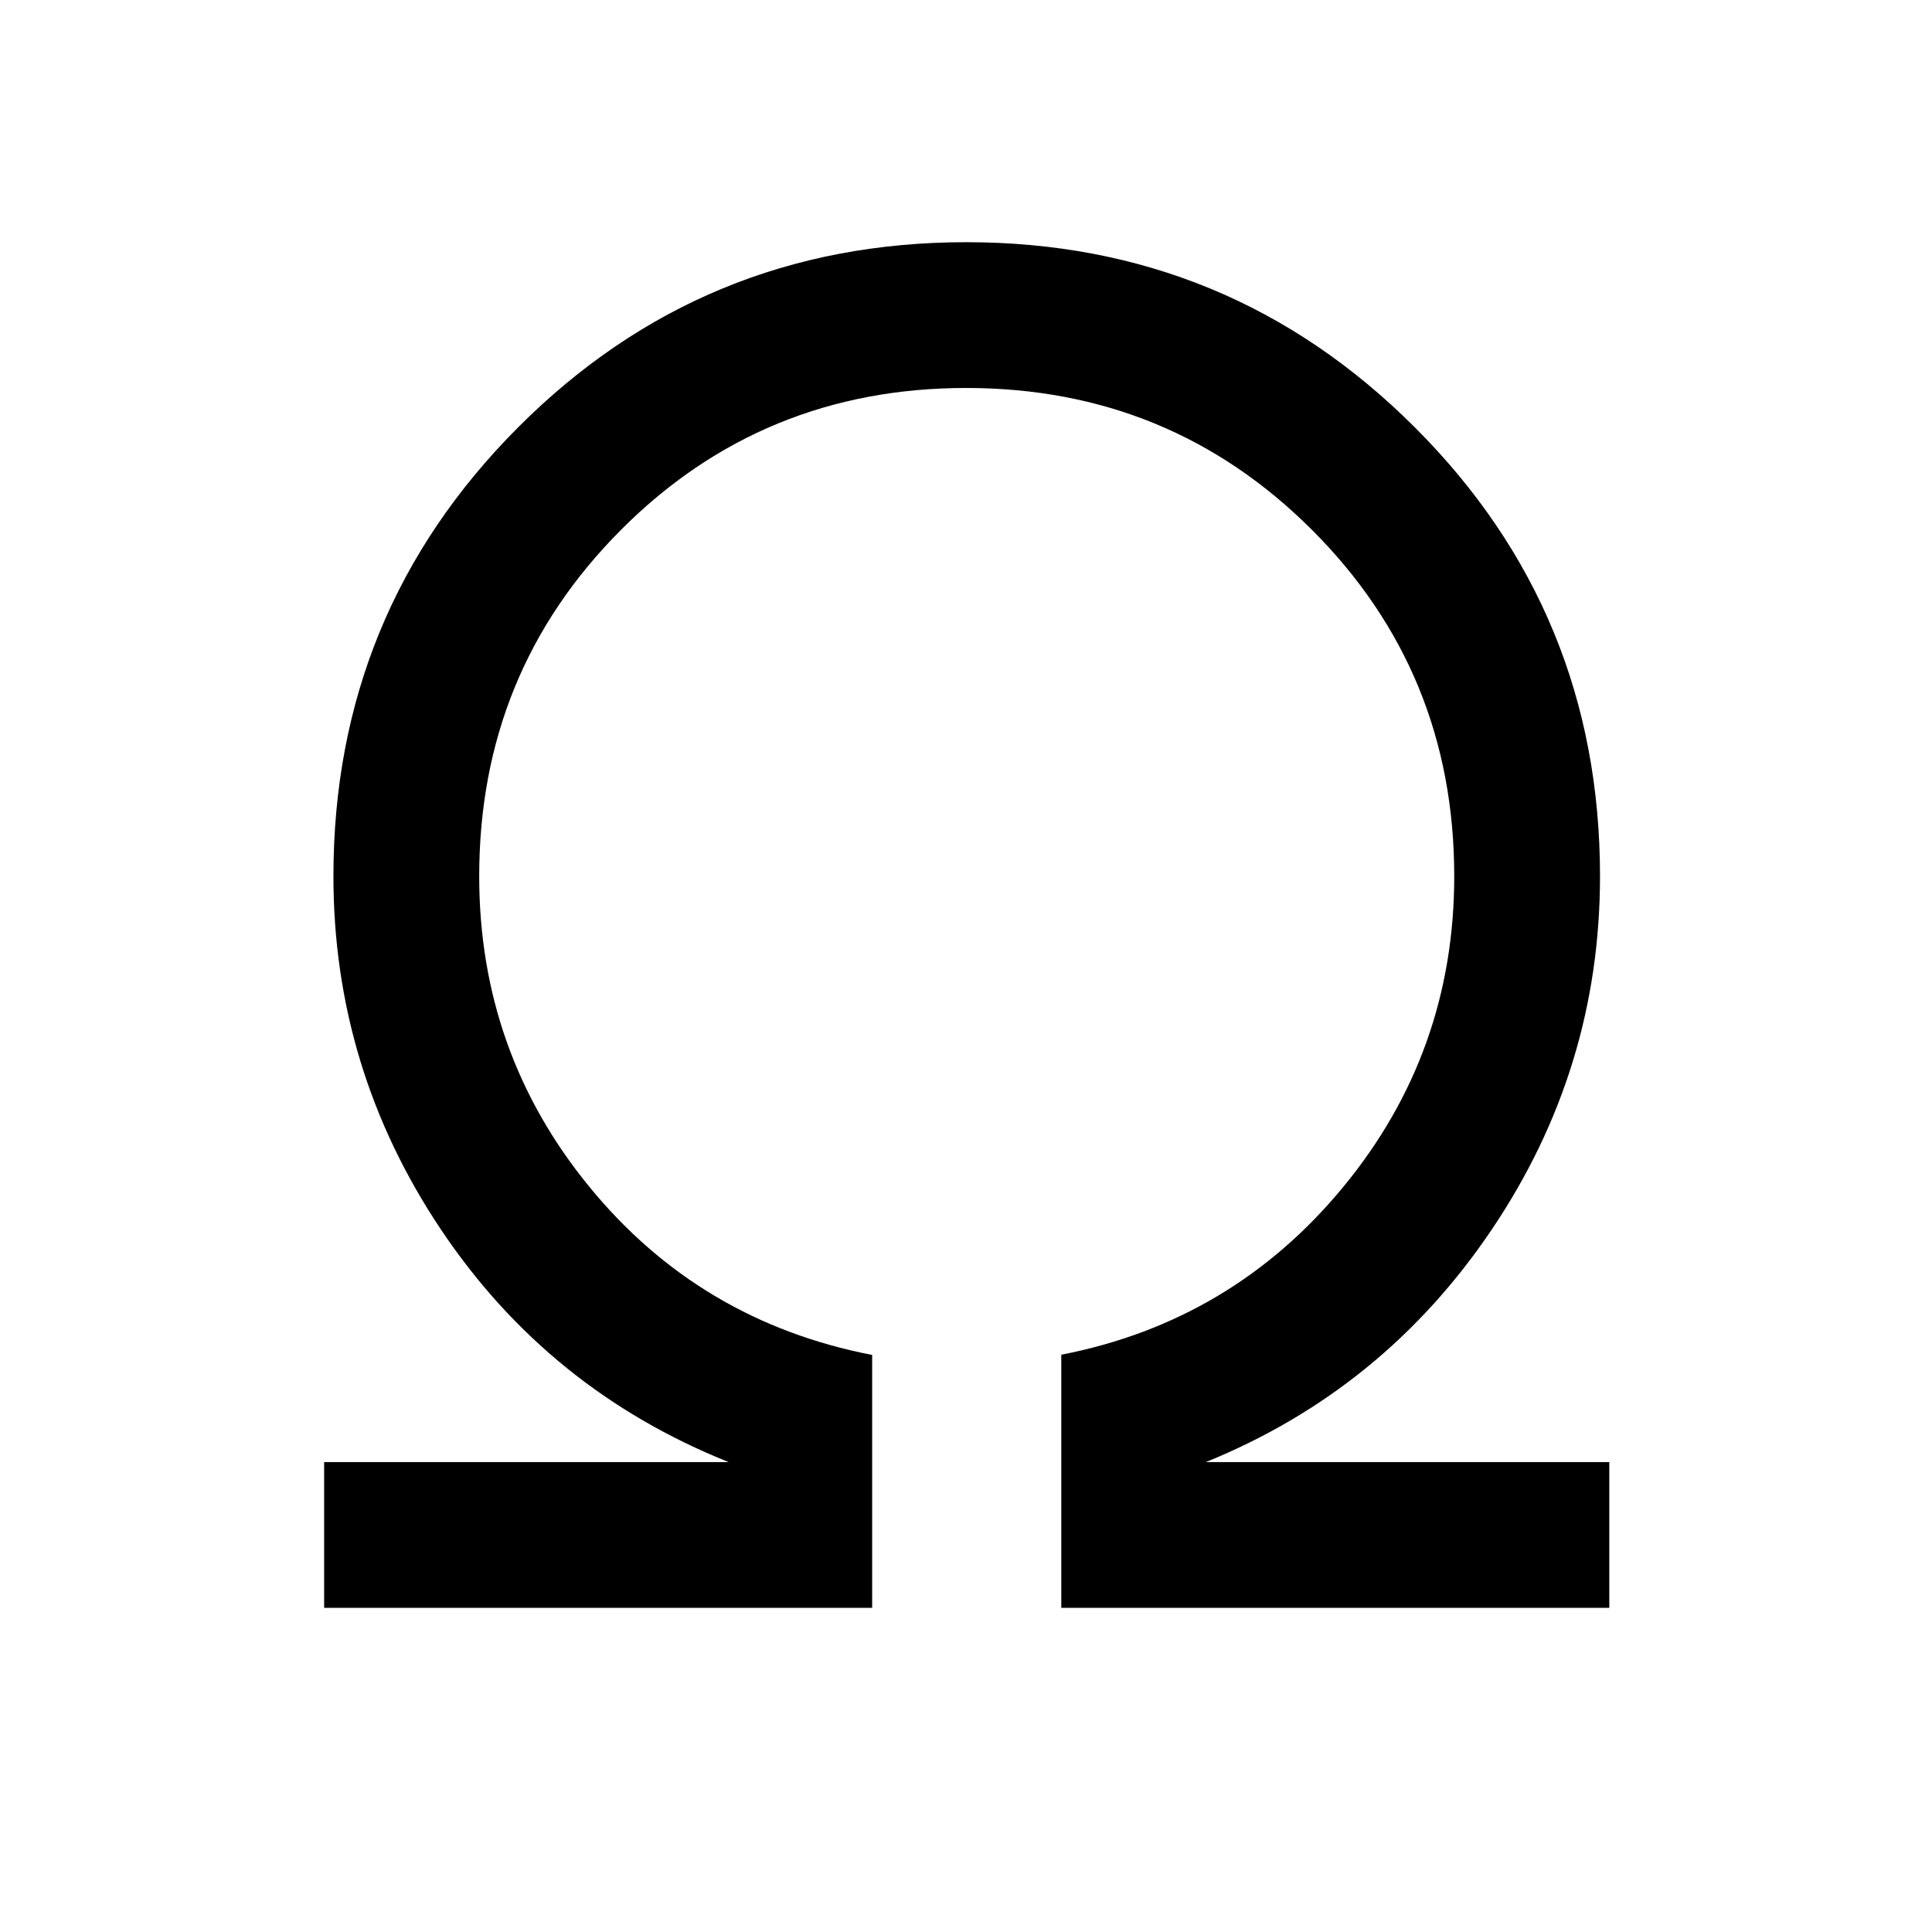 <svg xmlns="http://www.w3.org/2000/svg" height="40" viewBox="0 96 960 960" width="40"><path d="M161.064 894.936V822.5h200.975q-89.654-35.897-143.007-115.663-53.353-79.766-53.353-175.452 0-131.087 91.801-223.063 91.8-91.976 222.635-91.976 130.834 0 222.879 91.976 92.045 91.976 92.045 223.063 0 95.686-53.712 175.452-53.712 79.766-142.135 115.663h200.462v72.436H527.346V769.154q85.026-16.526 140.141-83.409 55.116-66.882 55.116-154.36 0-101.369-70.584-171.986-70.584-70.617-171.904-70.617t-171.66 70.617q-70.34 70.617-70.34 171.986 0 87.478 54.757 154.36 54.756 66.883 140.5 83.524v125.667H161.064Z"/></svg>